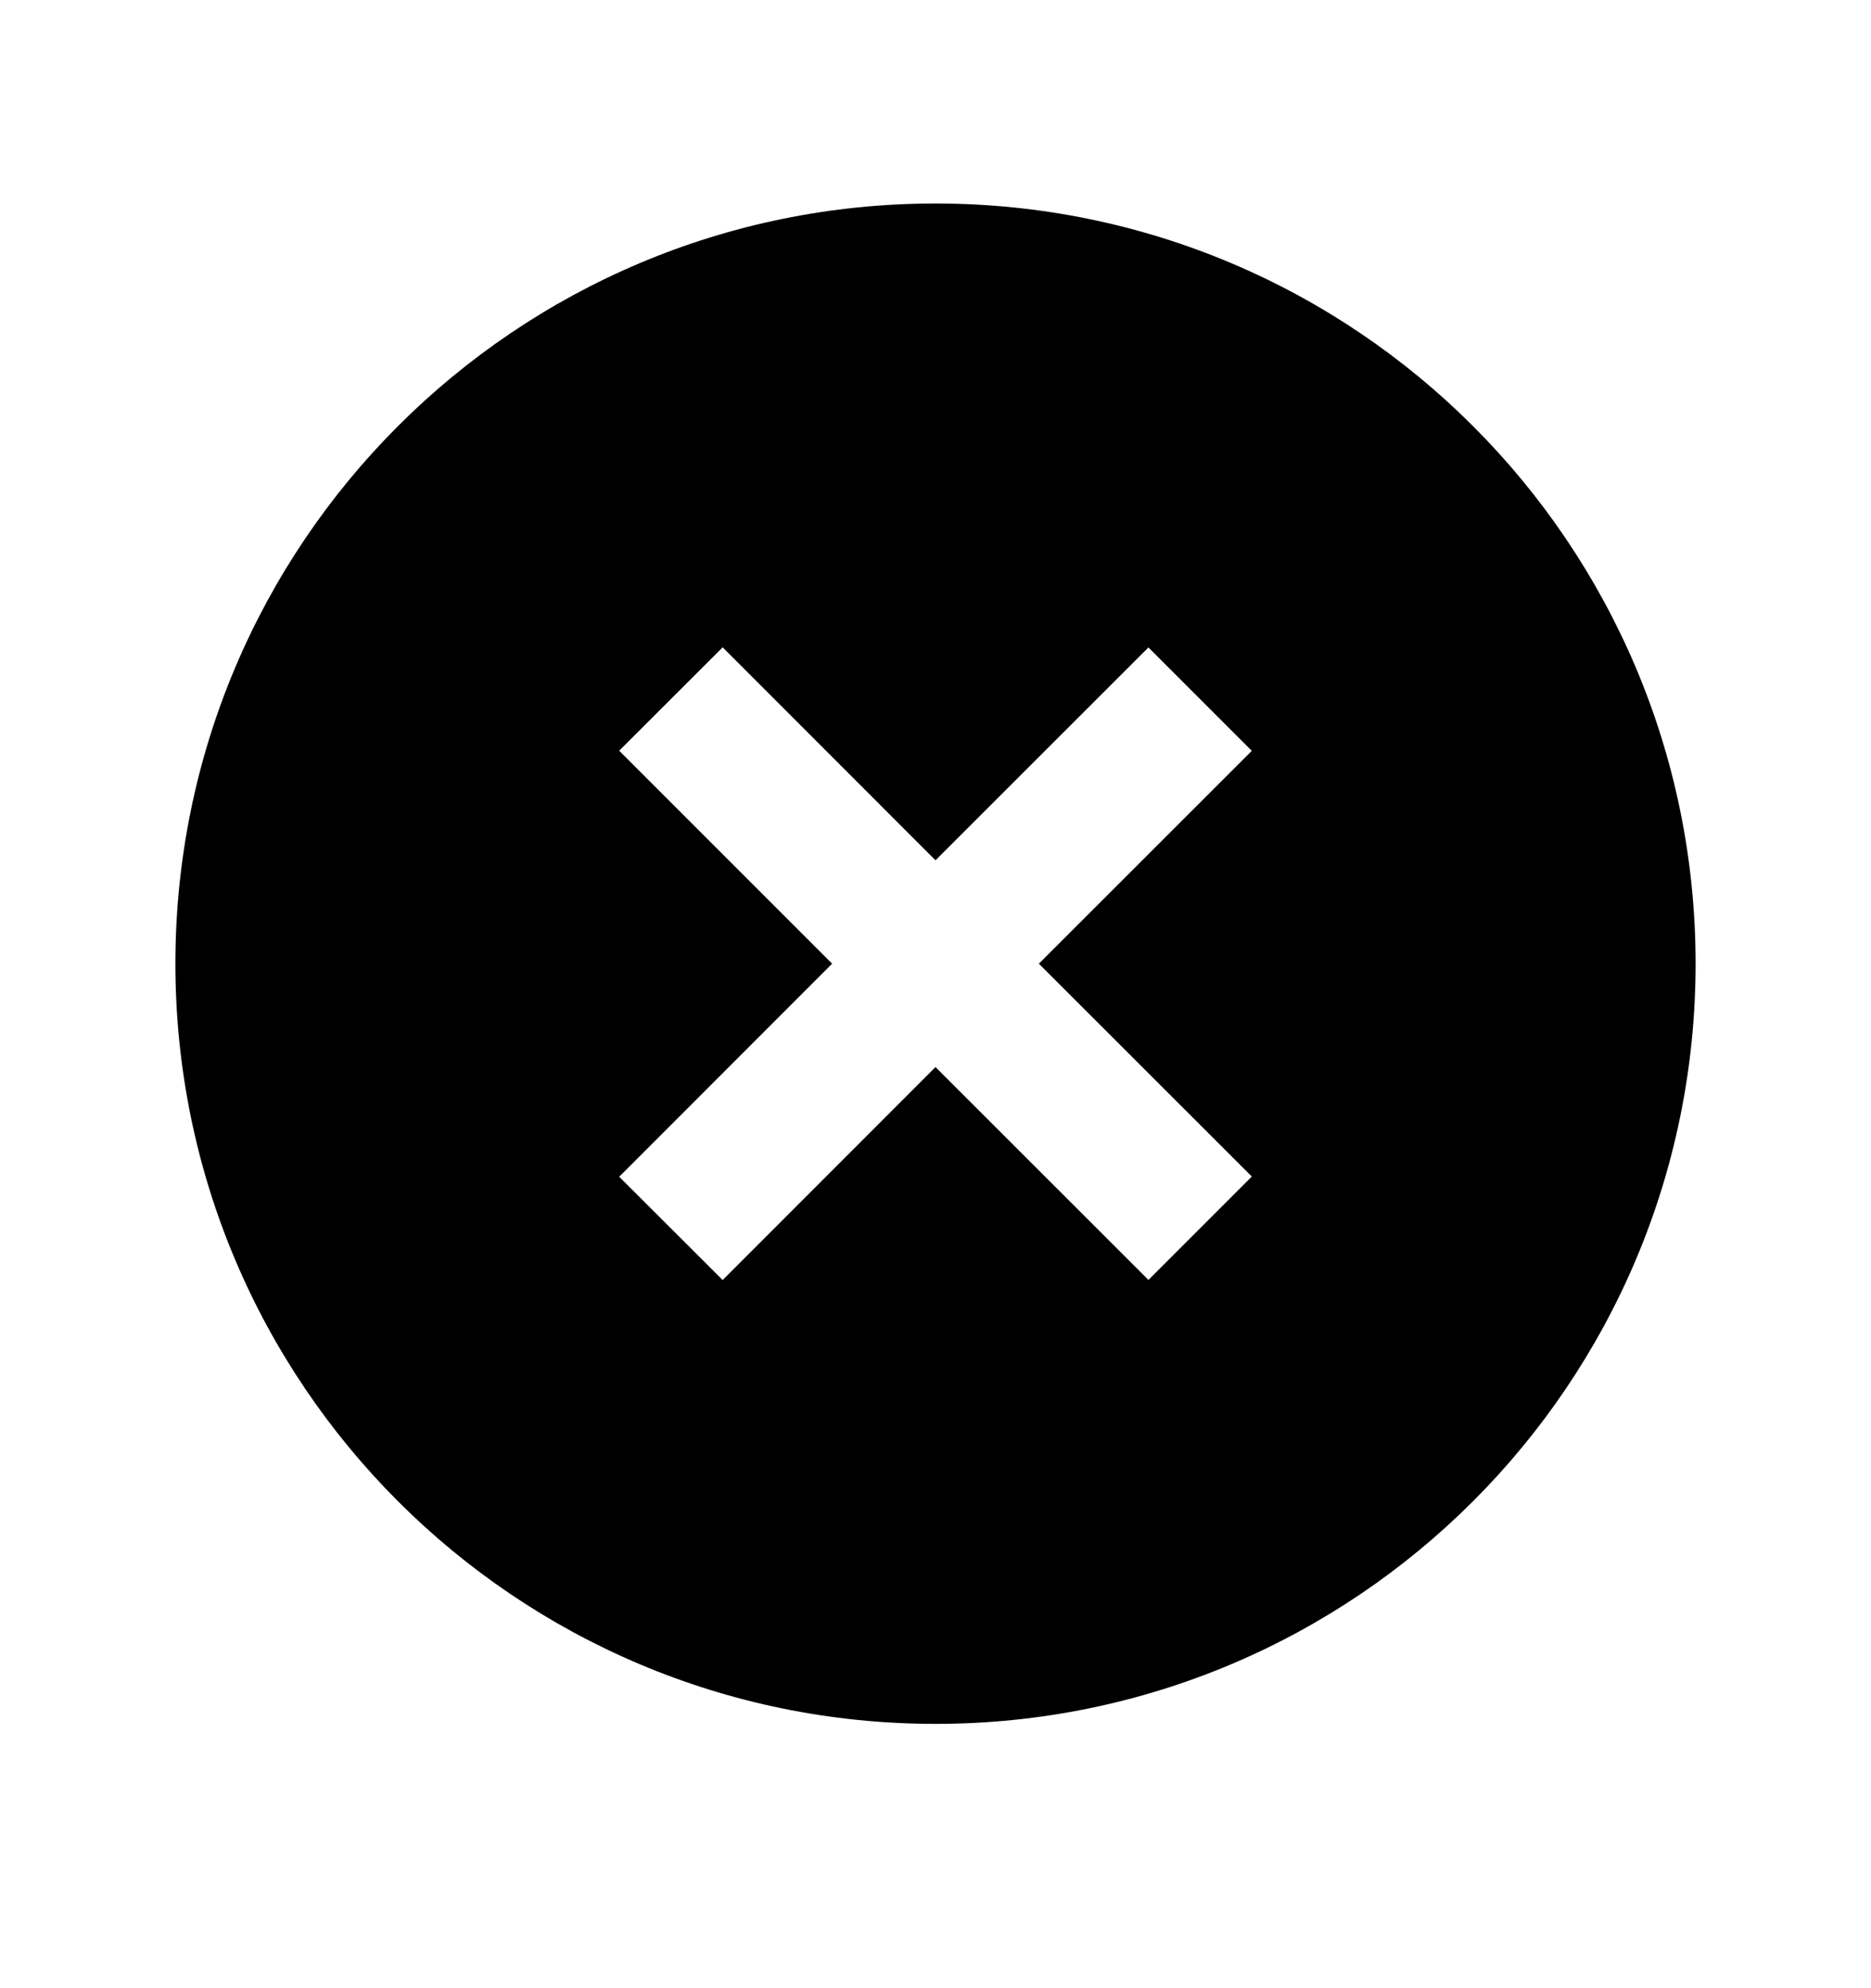 <svg width="16" height="17" viewBox="0 0 16 17" fill="none" xmlns="http://www.w3.org/2000/svg">
<path d="M8 1.74C11.591 1.74 14.5 4.649 14.5 8.24C14.5 11.831 11.591 14.74 8 14.74C4.409 14.74 1.5 11.831 1.5 8.24C1.5 4.649 4.409 1.74 8 1.74ZM5.295 6.419L7.116 8.24L5.295 10.062L6.18 10.945L8 9.124L9.821 10.944L10.705 10.06L8.884 8.24L10.705 6.42L9.821 5.536L8 7.356L6.18 5.535L5.295 6.419Z" fill="currentColor"/>
</svg>
